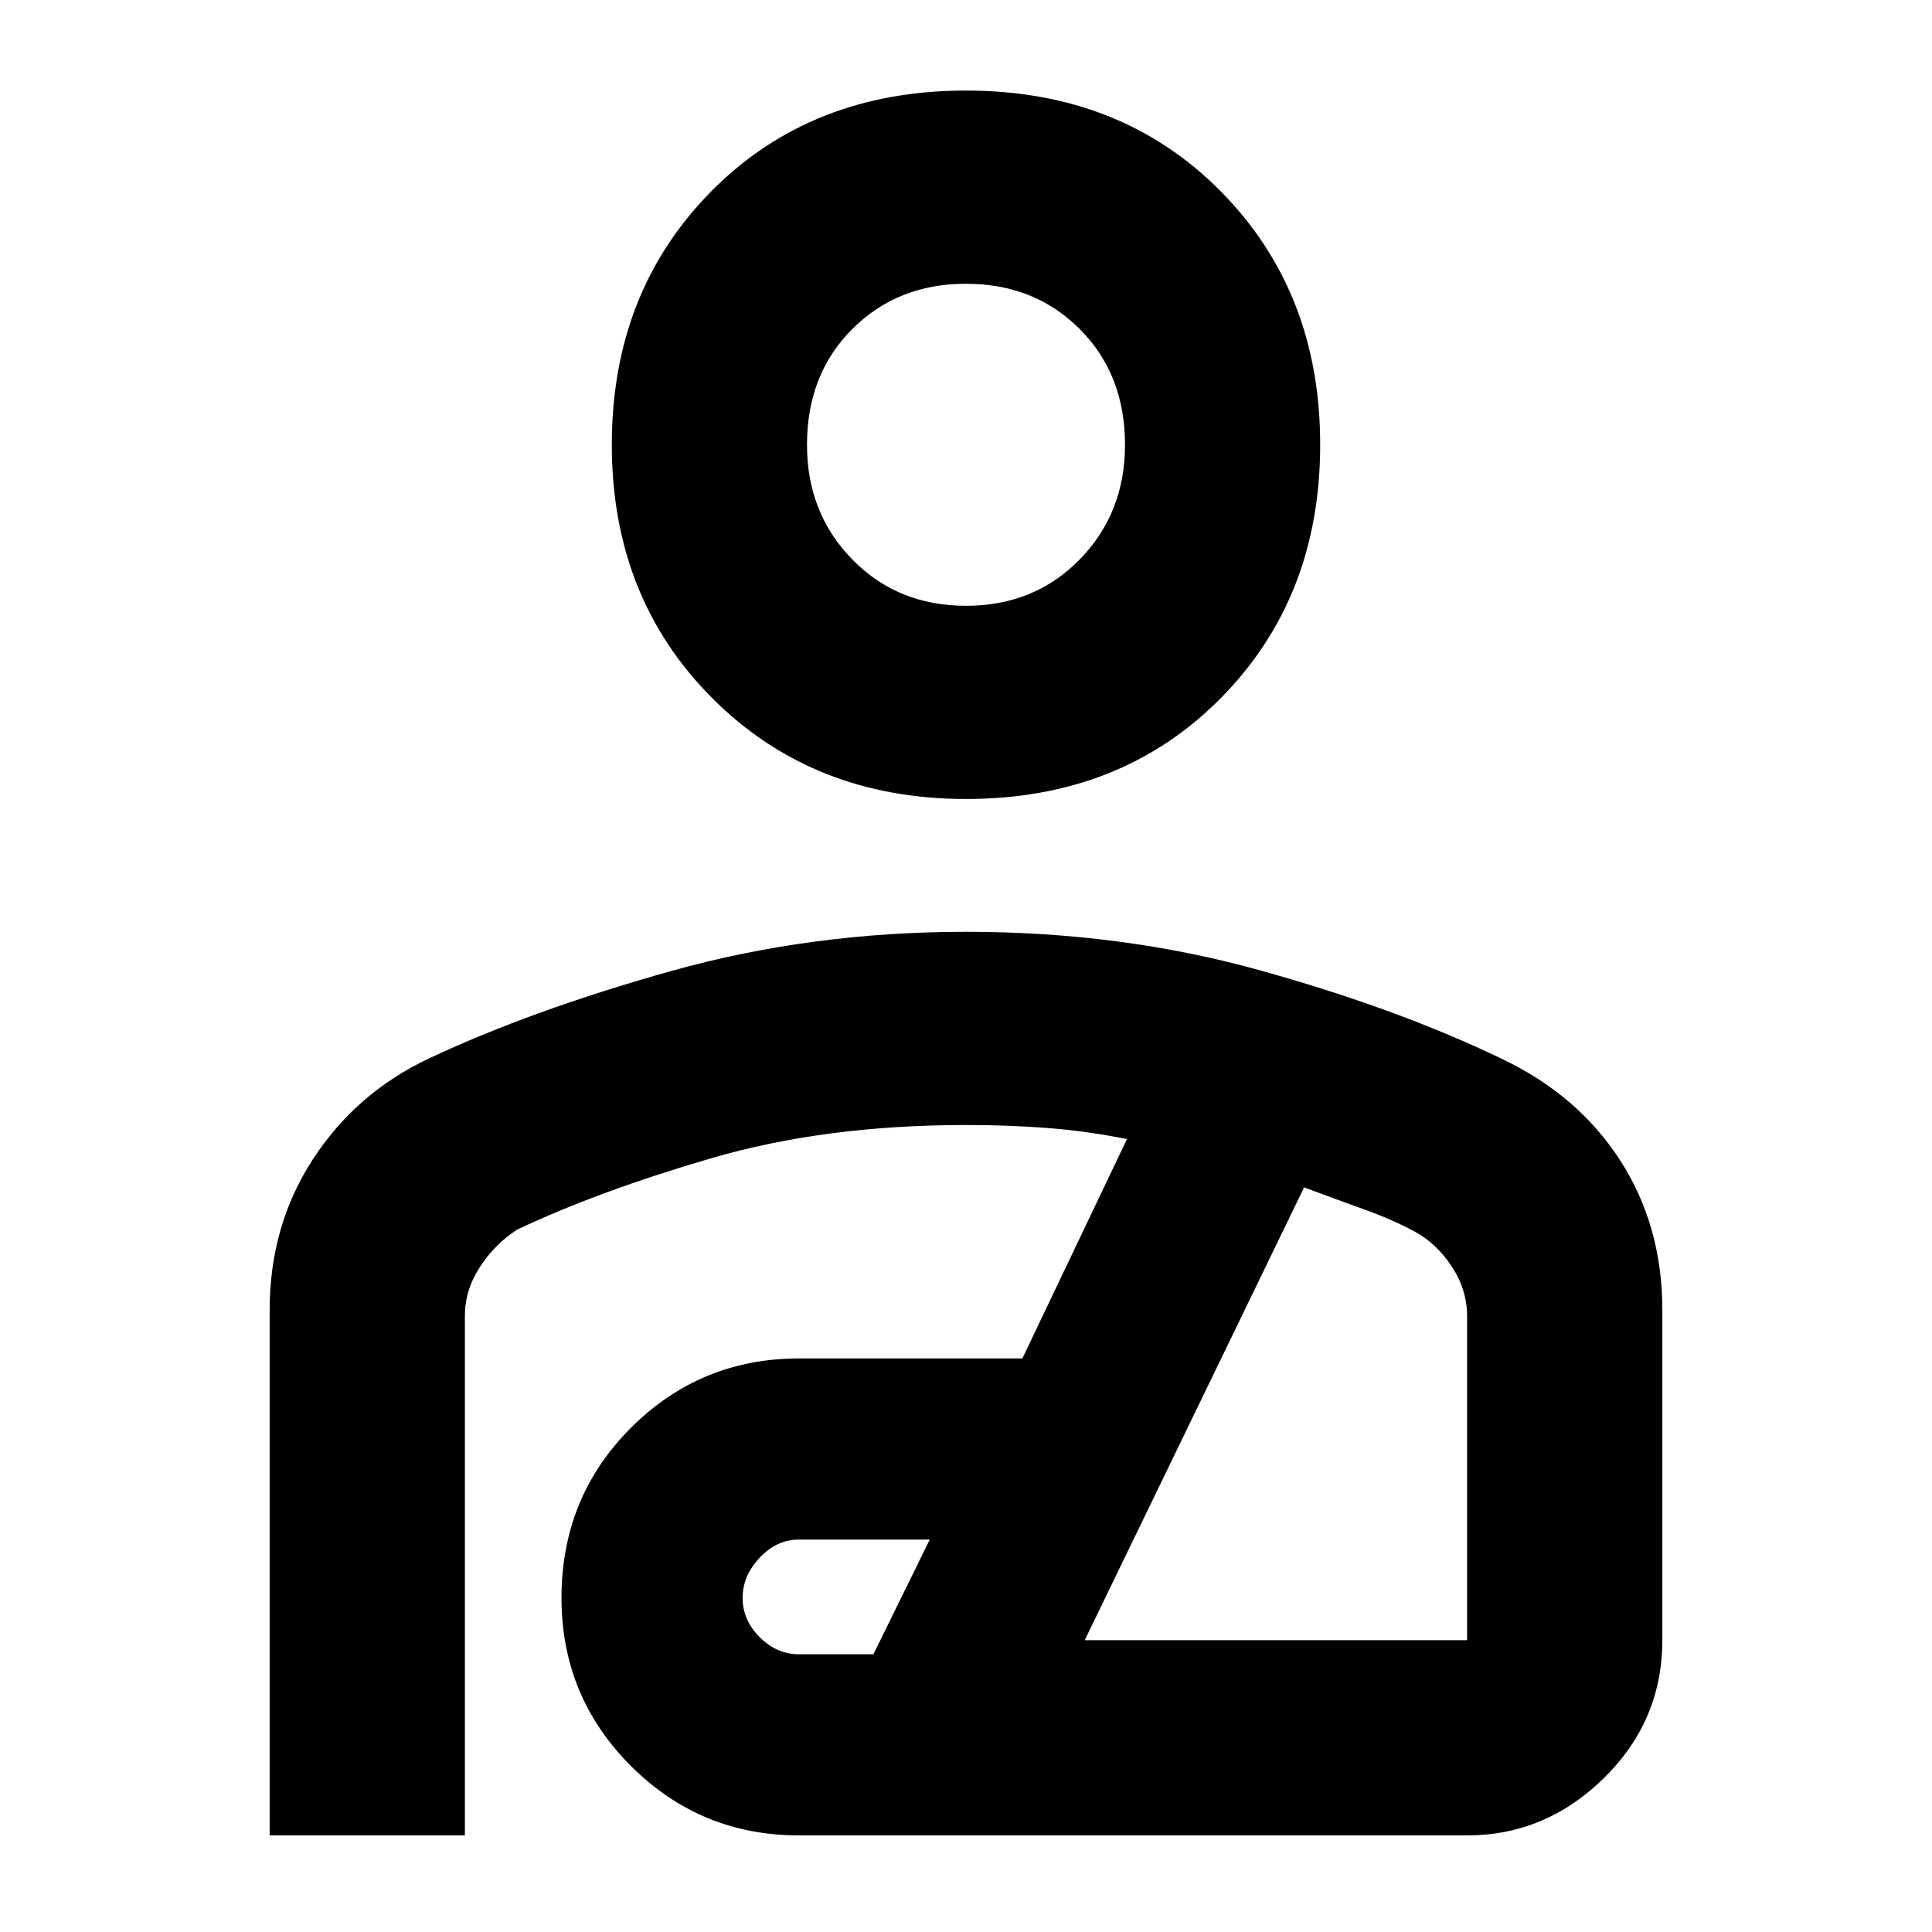 <svg xmlns="http://www.w3.org/2000/svg" height="40" width="40"><path d="M20 16.542q-3.167 0-5.25-2.084-2.083-2.083-2.083-5.25 0-3.166 2.062-5.25Q16.792 1.875 20 1.875q3.208 0 5.271 2.083 2.062 2.084 2.062 5.25 0 3.167-2.062 5.25-2.063 2.084-5.271 2.084Zm0-4q1.417 0 2.354-.959.938-.958.938-2.375 0-1.458-.938-2.396-.937-.937-2.354-.937t-2.354.937q-.938.938-.938 2.396 0 1.417.938 2.375.937.959 2.354.959ZM5.583 38V27.125q0-1.75.896-3.125t2.396-2.083q2.125-1 5.021-1.813 2.896-.812 6.104-.812t6.062.791q2.855.792 5.021 1.834 1.584.75 2.459 2.104t.875 3.104v6.833q0 1.667-1.209 2.854Q32 38 30.375 38H16.542q-2.042 0-3.48-1.438-1.437-1.437-1.437-3.479 0-2.083 1.437-3.521 1.438-1.437 3.48-1.437h4.625l2.166-4.542q-.833-.166-1.645-.229-.813-.062-1.688-.062-2.917 0-5.271.687-2.354.688-4.021 1.479-.458.292-.77.771-.313.479-.313 1.021V38Zm10.959-3.75h1.541l1.167-2.375h-2.708q-.459 0-.813.375-.354.375-.354.833 0 .459.354.813.354.354.813.354Zm5.916-.292h7.917V27.25q0-.542-.313-1.021-.312-.479-.77-.729-.459-.25-1.042-.458-.583-.209-1.25-.459ZM20 9.167Zm.167 19.791Z"/></svg>